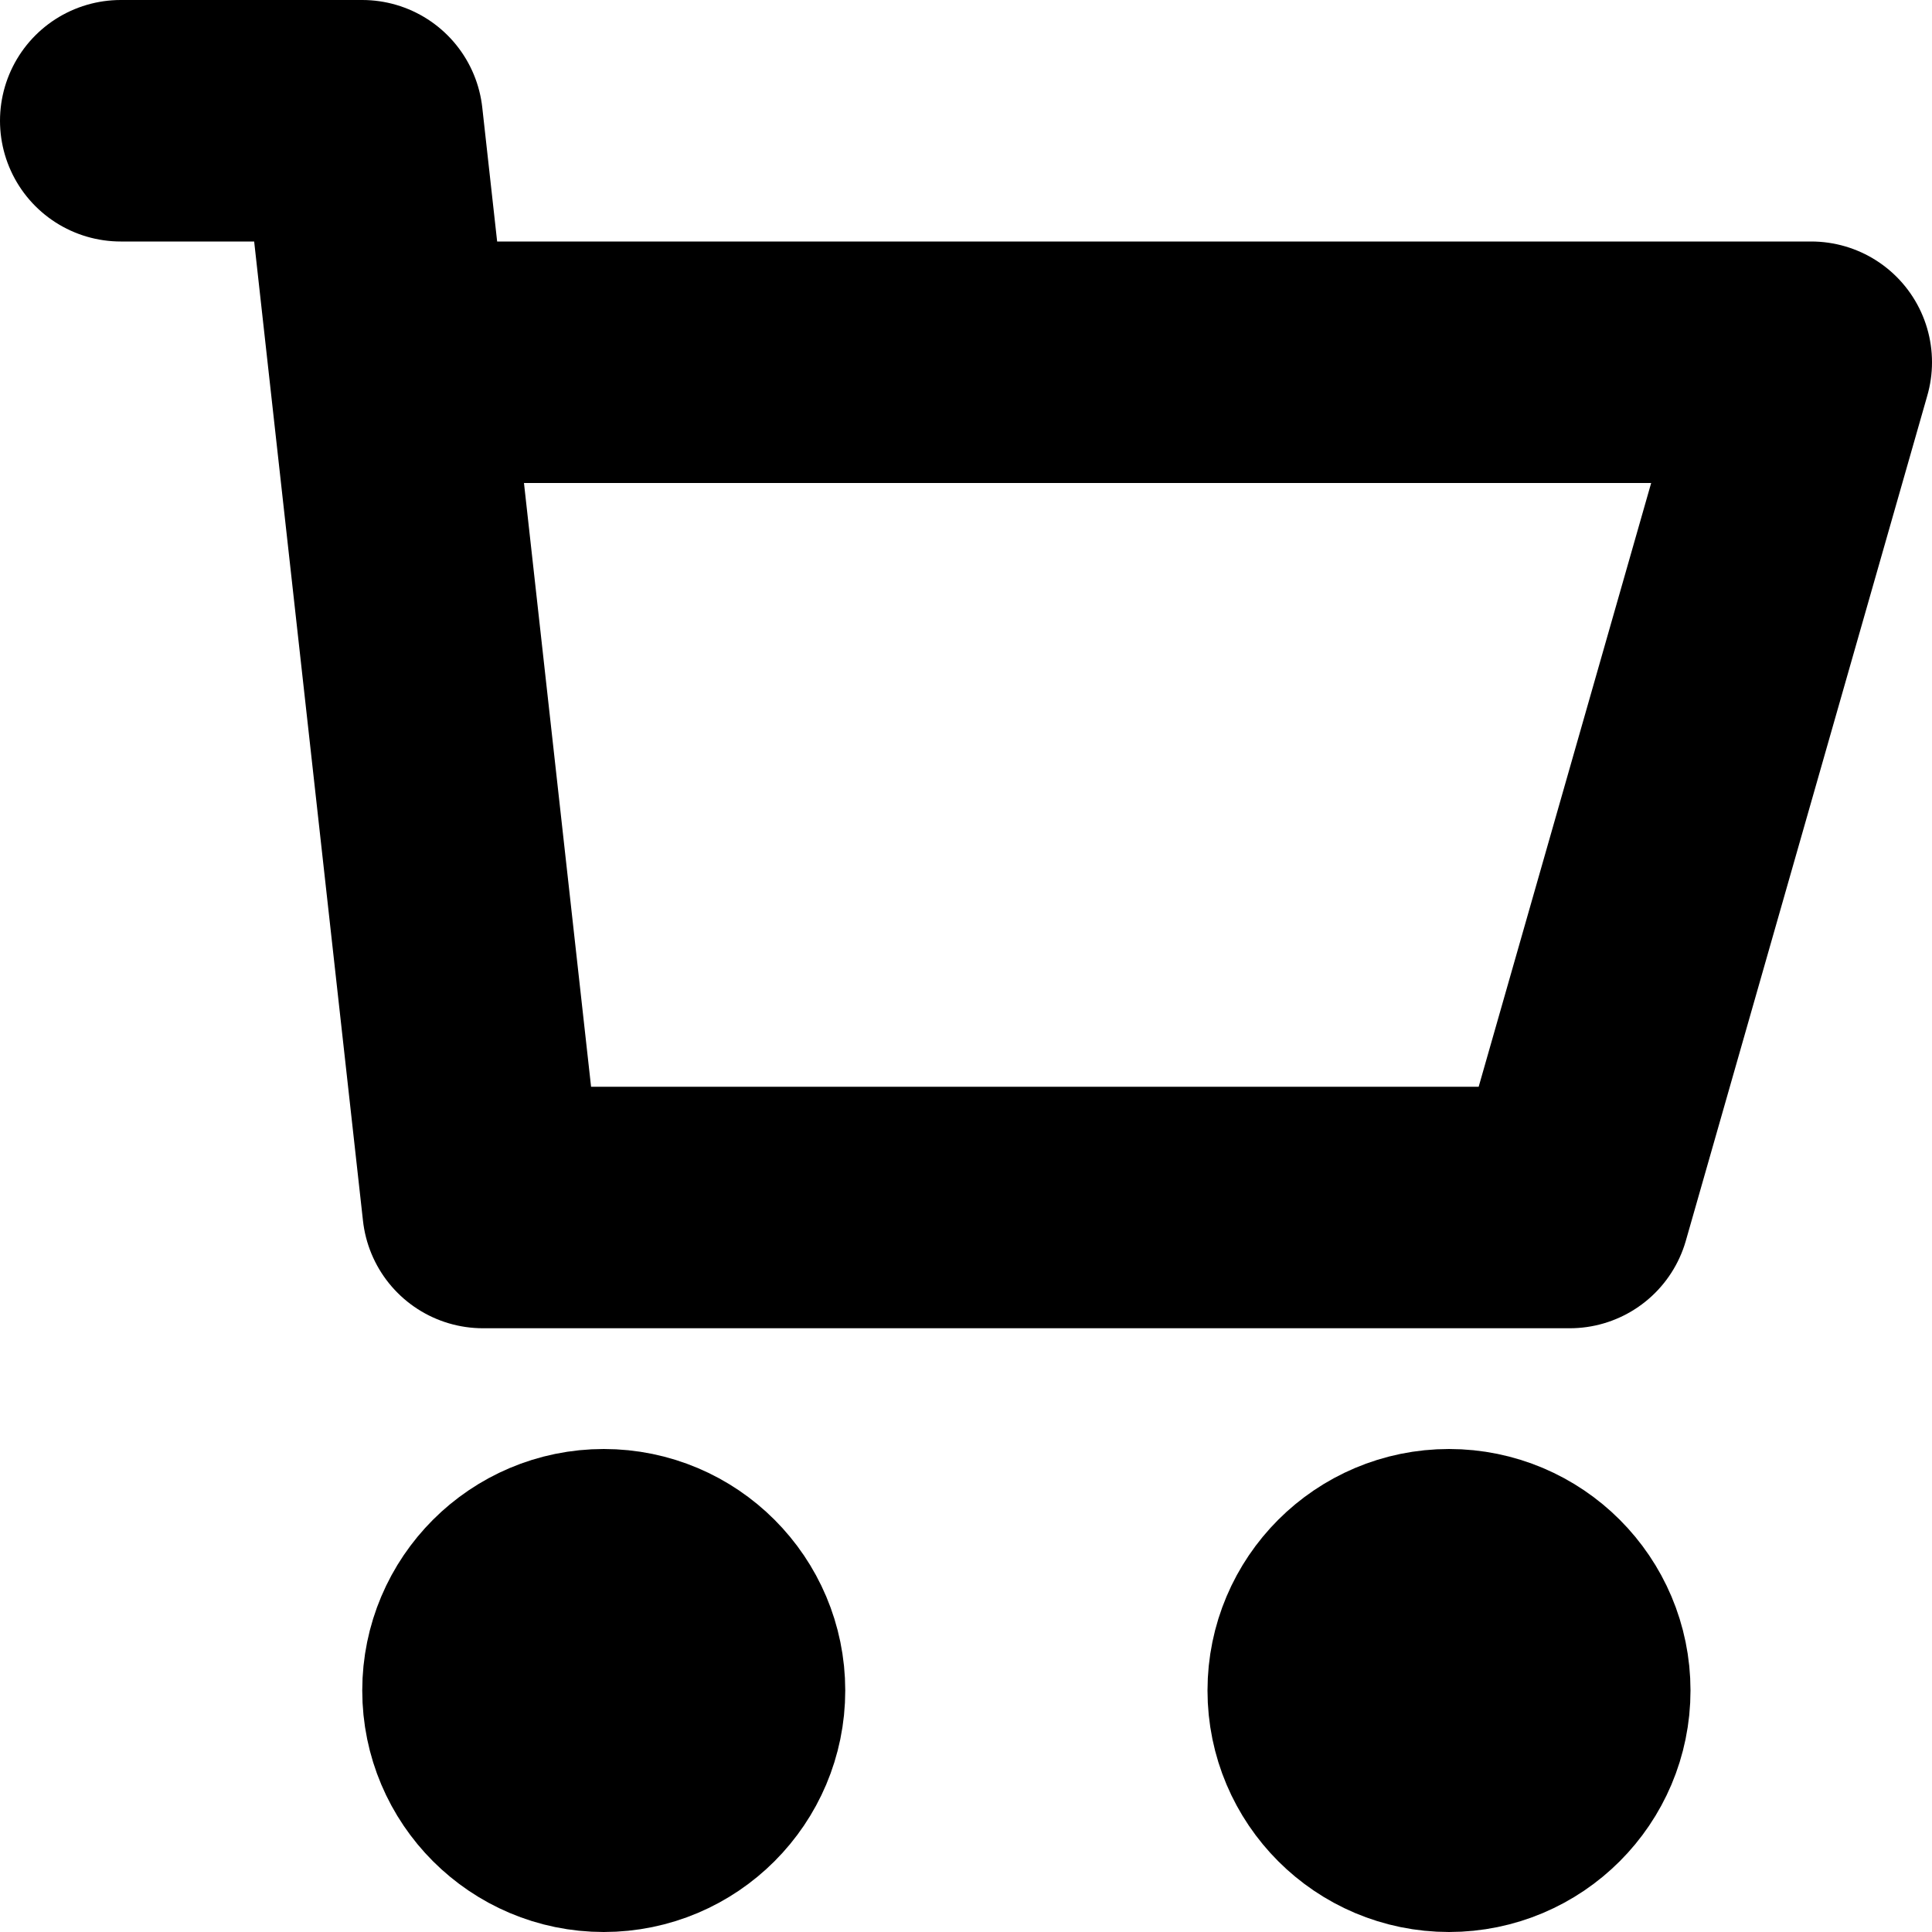 <svg width="16" height="16" viewBox="0 0 16 16" fill="none" xmlns="http://www.w3.org/2000/svg">
<g clip-path="url(#clip0_2_229)">
<path d="M1 1H3L3.222 3M3.222 3L4 10H13L15 3H3.222ZM13 14C13 14.552 12.552 15 12 15C11.448 15 11 14.552 11 14C11 13.448 11.448 13 12 13C12.552 13 13 13.448 13 14ZM6 14C6 14.552 5.552 15 5 15C4.448 15 4 14.552 4 14C4 13.448 4.448 13 5 13C5.552 13 6 13.448 6 14Z" stroke="black" stroke-width="2" stroke-linecap="round" stroke-linejoin="round"/>
</g>
<defs>
<clipPath id="clip0_2_229">
<rect width="16" height="16" fill="white"/>
</clipPath>
</defs>
</svg>
